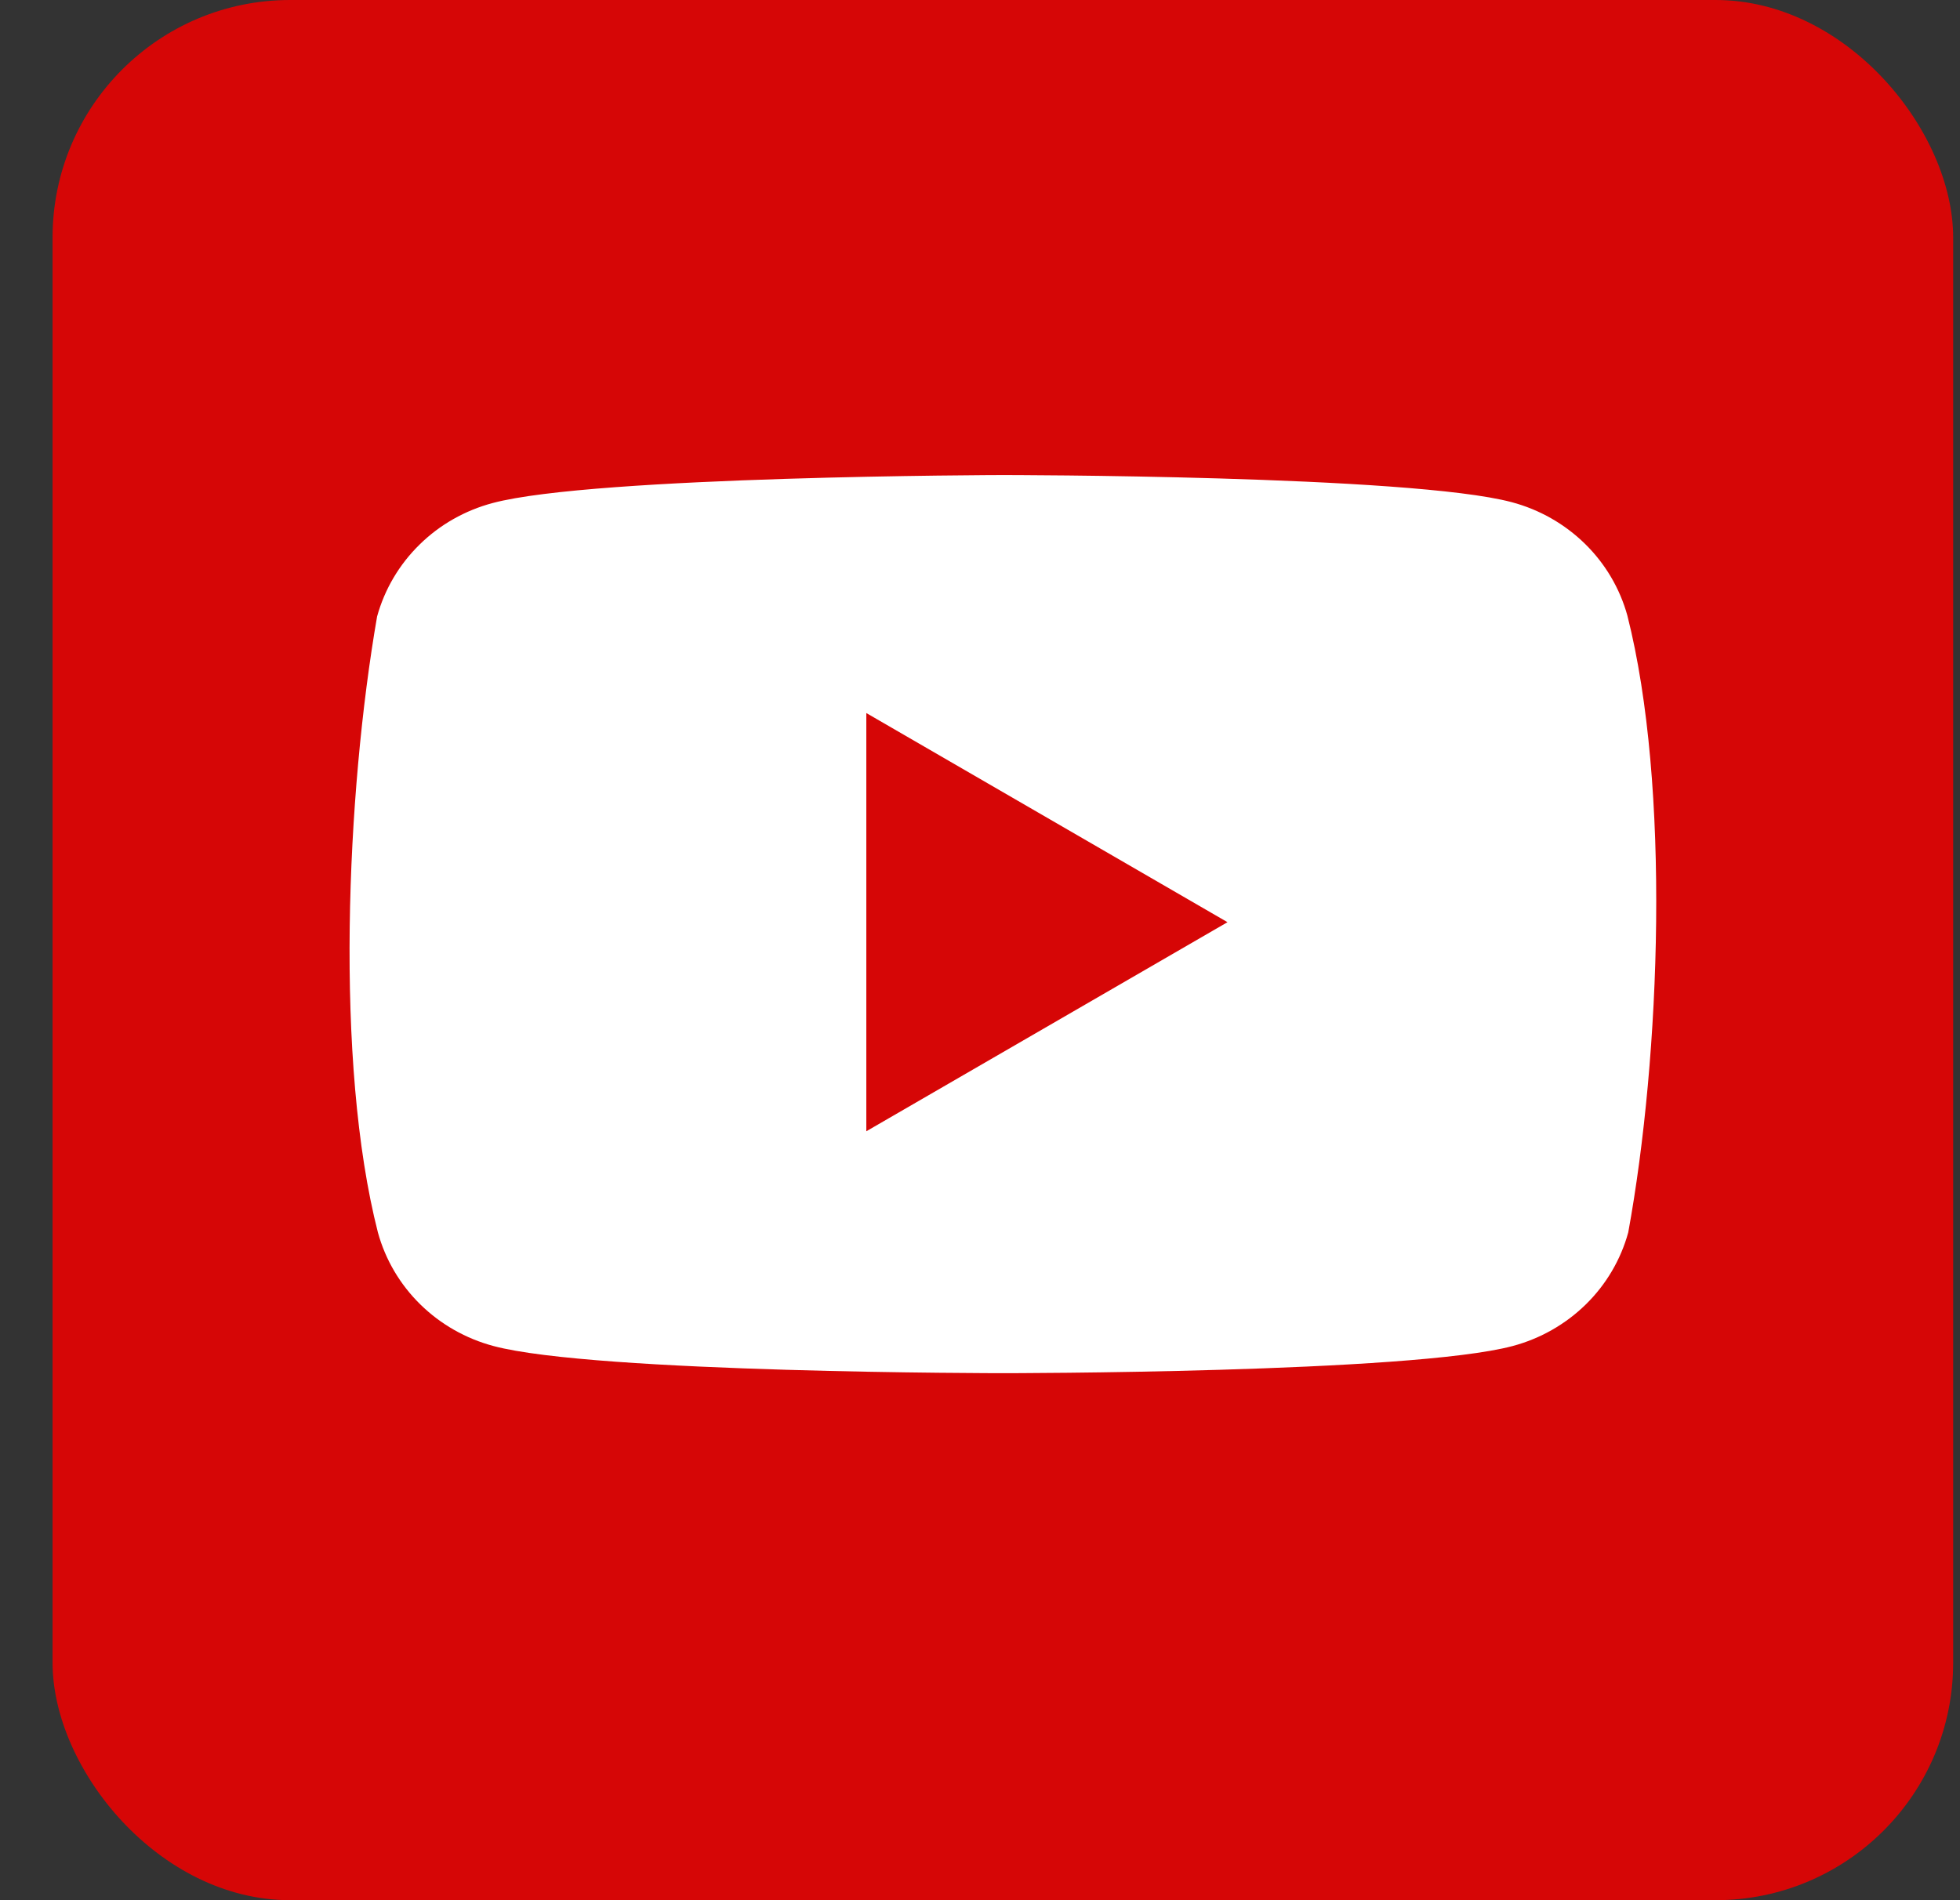 <svg width="33" height="32" viewBox="0 0 33 32" fill="none" xmlns="http://www.w3.org/2000/svg">
<rect x="0" y="0" width="33" height="32" fill="#333333" stroke="none"/>
<g clip-path="url(#clip0_1_36)">
<rect x="0.885" width="32" height="32" rx="4" fill="#D60606"/>
<path d="M27.4 10.368C27.274 9.911 27.028 9.493 26.686 9.158C26.344 8.823 25.919 8.581 25.453 8.457C23.746 8 16.875 8 16.875 8C16.875 8 10.003 8.014 8.296 8.471C7.829 8.595 7.404 8.836 7.063 9.172C6.721 9.507 6.475 9.925 6.349 10.382C5.832 13.36 5.632 17.898 6.363 20.756C6.489 21.214 6.735 21.632 7.077 21.967C7.418 22.302 7.844 22.544 8.31 22.668C10.017 23.125 16.889 23.125 16.889 23.125C16.889 23.125 23.76 23.125 25.467 22.668C25.933 22.544 26.358 22.302 26.7 21.967C27.042 21.632 27.288 21.214 27.414 20.756C27.959 17.774 28.127 13.24 27.4 10.368Z" fill="white"/>
<path d="M14.586 19.051L20.667 15.53L14.586 12.008L14.586 19.051Z" fill="#D60606"/>
</g>
<defs>
<clipPath id="clip0_1_36">
<rect width="32" height="32" fill="white" transform="translate(0.885)"/>
</clipPath>
</defs>
</svg>
